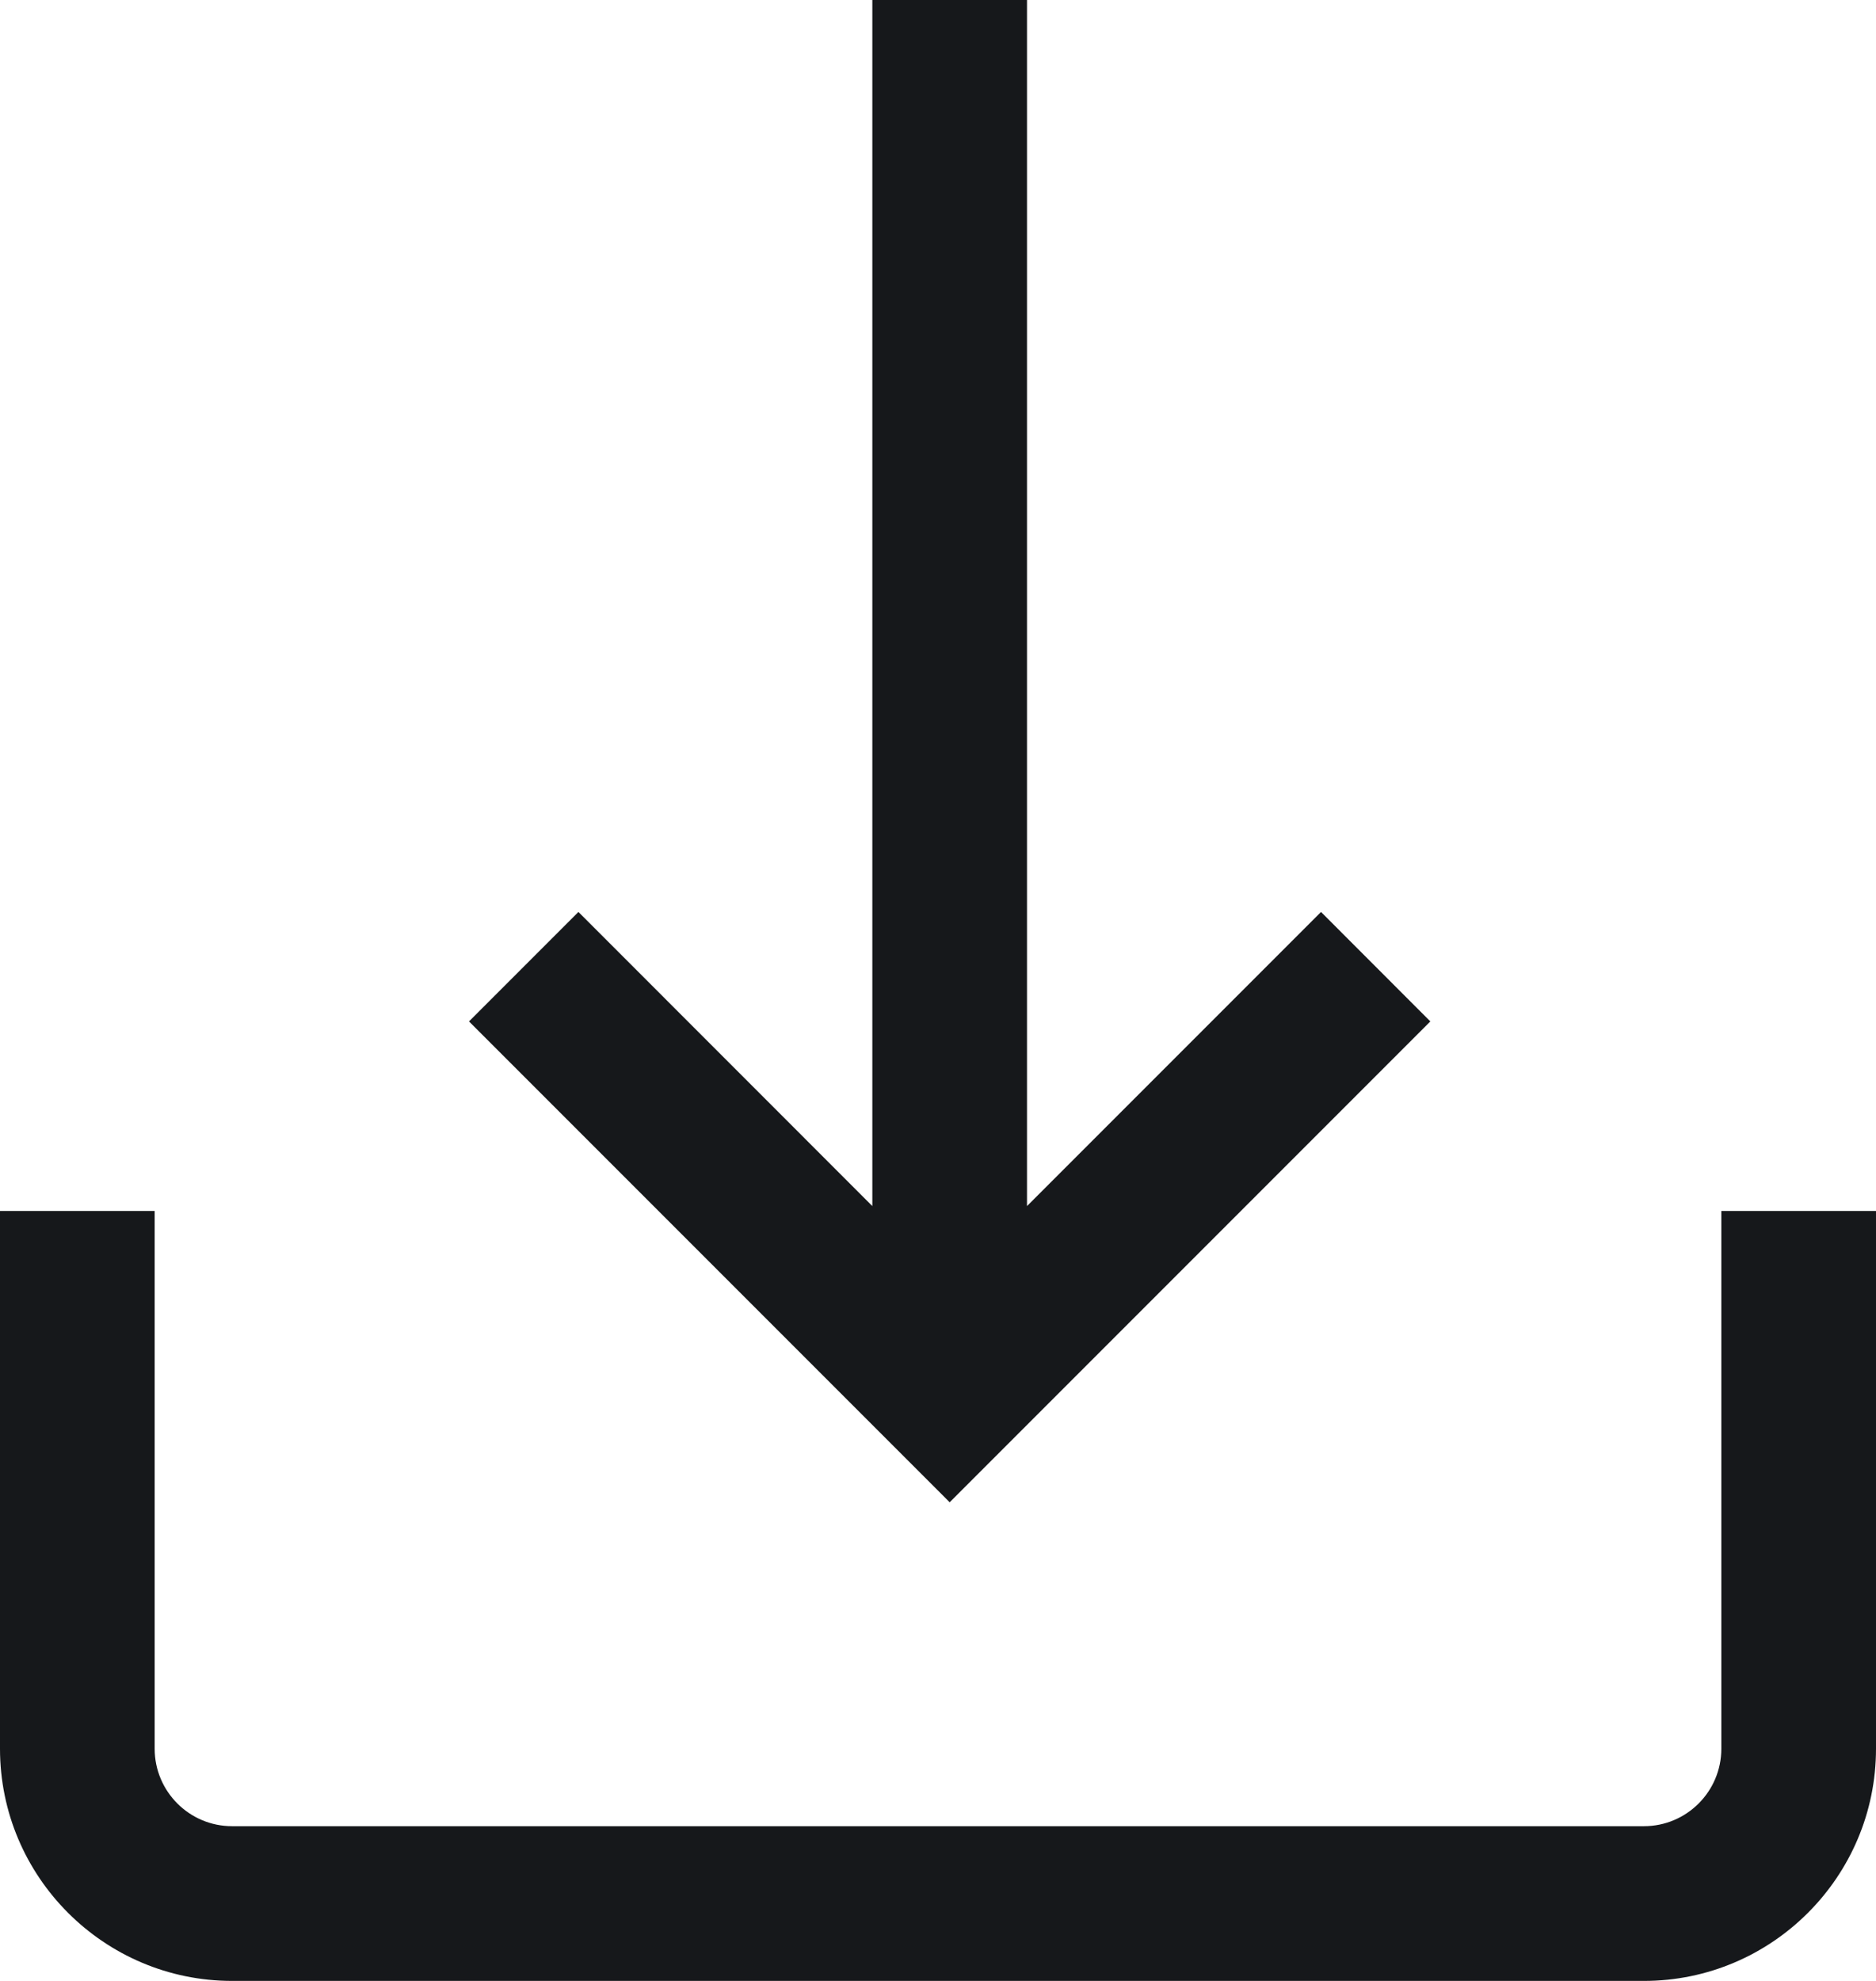 <svg width="18" height="19" viewBox="0 0 18 19" fill="none" xmlns="http://www.w3.org/2000/svg">
<path d="M16.516 11.615V16.773C16.516 17.183 16.183 17.516 15.773 17.516H2.227C1.817 17.516 1.484 17.183 1.484 16.773V11.615H0V16.773C0 18.001 0.999 19 2.227 19H15.773C17.001 19 18 18.001 18 16.773V11.615H16.516Z" fill="#16181B"/>
<path d="M12.675 8.747L9.854 11.568V0H8.37V11.568L5.55 8.747L4.5 9.797L9.112 14.409L13.724 9.797L12.675 8.747Z" fill="#16181B"/>
</svg>
